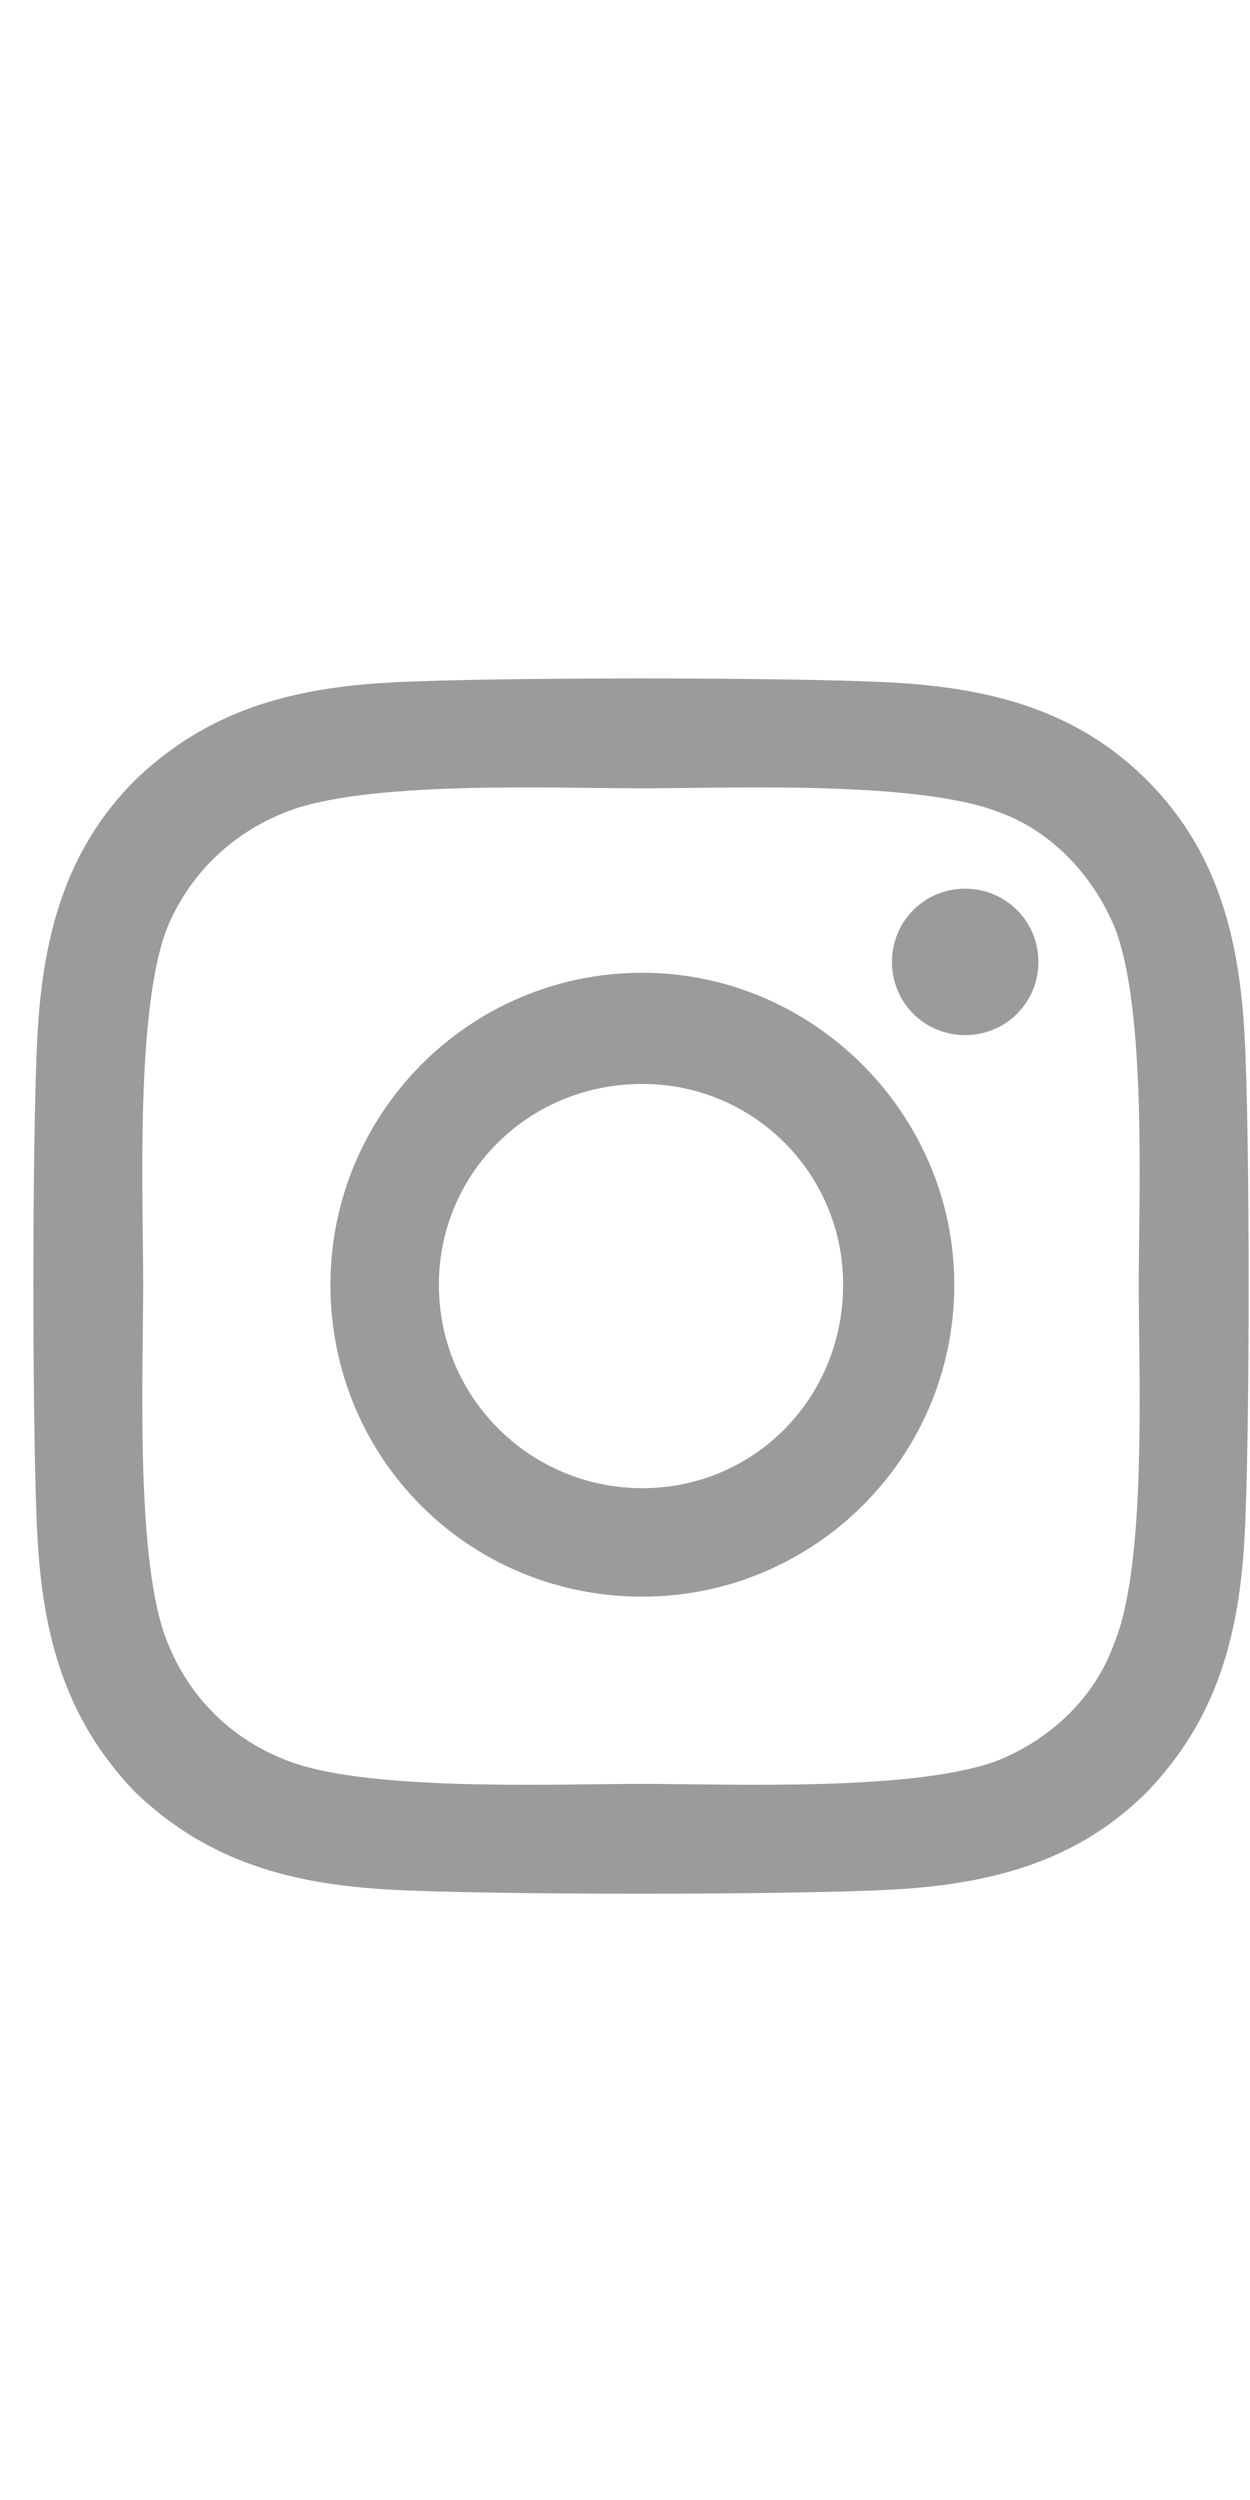 <svg width="18" height="36" viewBox="0 0 18 36" fill="none" xmlns="http://www.w3.org/2000/svg">
<path d="M9.25 14.008C11.711 14.008 13.742 16.039 13.742 18.5C13.742 21 11.711 22.992 9.25 22.992C6.75 22.992 4.758 21 4.758 18.5C4.758 16.039 6.75 14.008 9.25 14.008ZM9.25 21.43C10.852 21.43 12.141 20.141 12.141 18.5C12.141 16.898 10.852 15.609 9.25 15.609C7.609 15.609 6.32 16.898 6.32 18.5C6.32 20.141 7.648 21.43 9.25 21.43ZM14.953 13.852C14.953 14.438 14.484 14.906 13.898 14.906C13.312 14.906 12.844 14.438 12.844 13.852C12.844 13.266 13.312 12.797 13.898 12.797C14.484 12.797 14.953 13.266 14.953 13.852ZM17.922 14.906C18 16.352 18 20.688 17.922 22.133C17.844 23.539 17.531 24.75 16.516 25.805C15.5 26.82 14.25 27.133 12.844 27.211C11.398 27.289 7.062 27.289 5.617 27.211C4.211 27.133 3 26.82 1.945 25.805C0.93 24.75 0.617 23.539 0.539 22.133C0.461 20.688 0.461 16.352 0.539 14.906C0.617 13.5 0.93 12.25 1.945 11.234C3 10.219 4.211 9.906 5.617 9.828C7.062 9.75 11.398 9.75 12.844 9.828C14.25 9.906 15.5 10.219 16.516 11.234C17.531 12.25 17.844 13.5 17.922 14.906ZM16.047 23.656C16.516 22.523 16.398 19.789 16.398 18.5C16.398 17.25 16.516 14.516 16.047 13.344C15.734 12.602 15.148 11.977 14.406 11.703C13.234 11.234 10.5 11.352 9.25 11.352C7.961 11.352 5.227 11.234 4.094 11.703C3.312 12.016 2.727 12.602 2.414 13.344C1.945 14.516 2.062 17.25 2.062 18.5C2.062 19.789 1.945 22.523 2.414 23.656C2.727 24.438 3.312 25.023 4.094 25.336C5.227 25.805 7.961 25.688 9.25 25.688C10.5 25.688 13.234 25.805 14.406 25.336C15.148 25.023 15.773 24.438 16.047 23.656Z" fill="#9B9B9B"/>
</svg>
